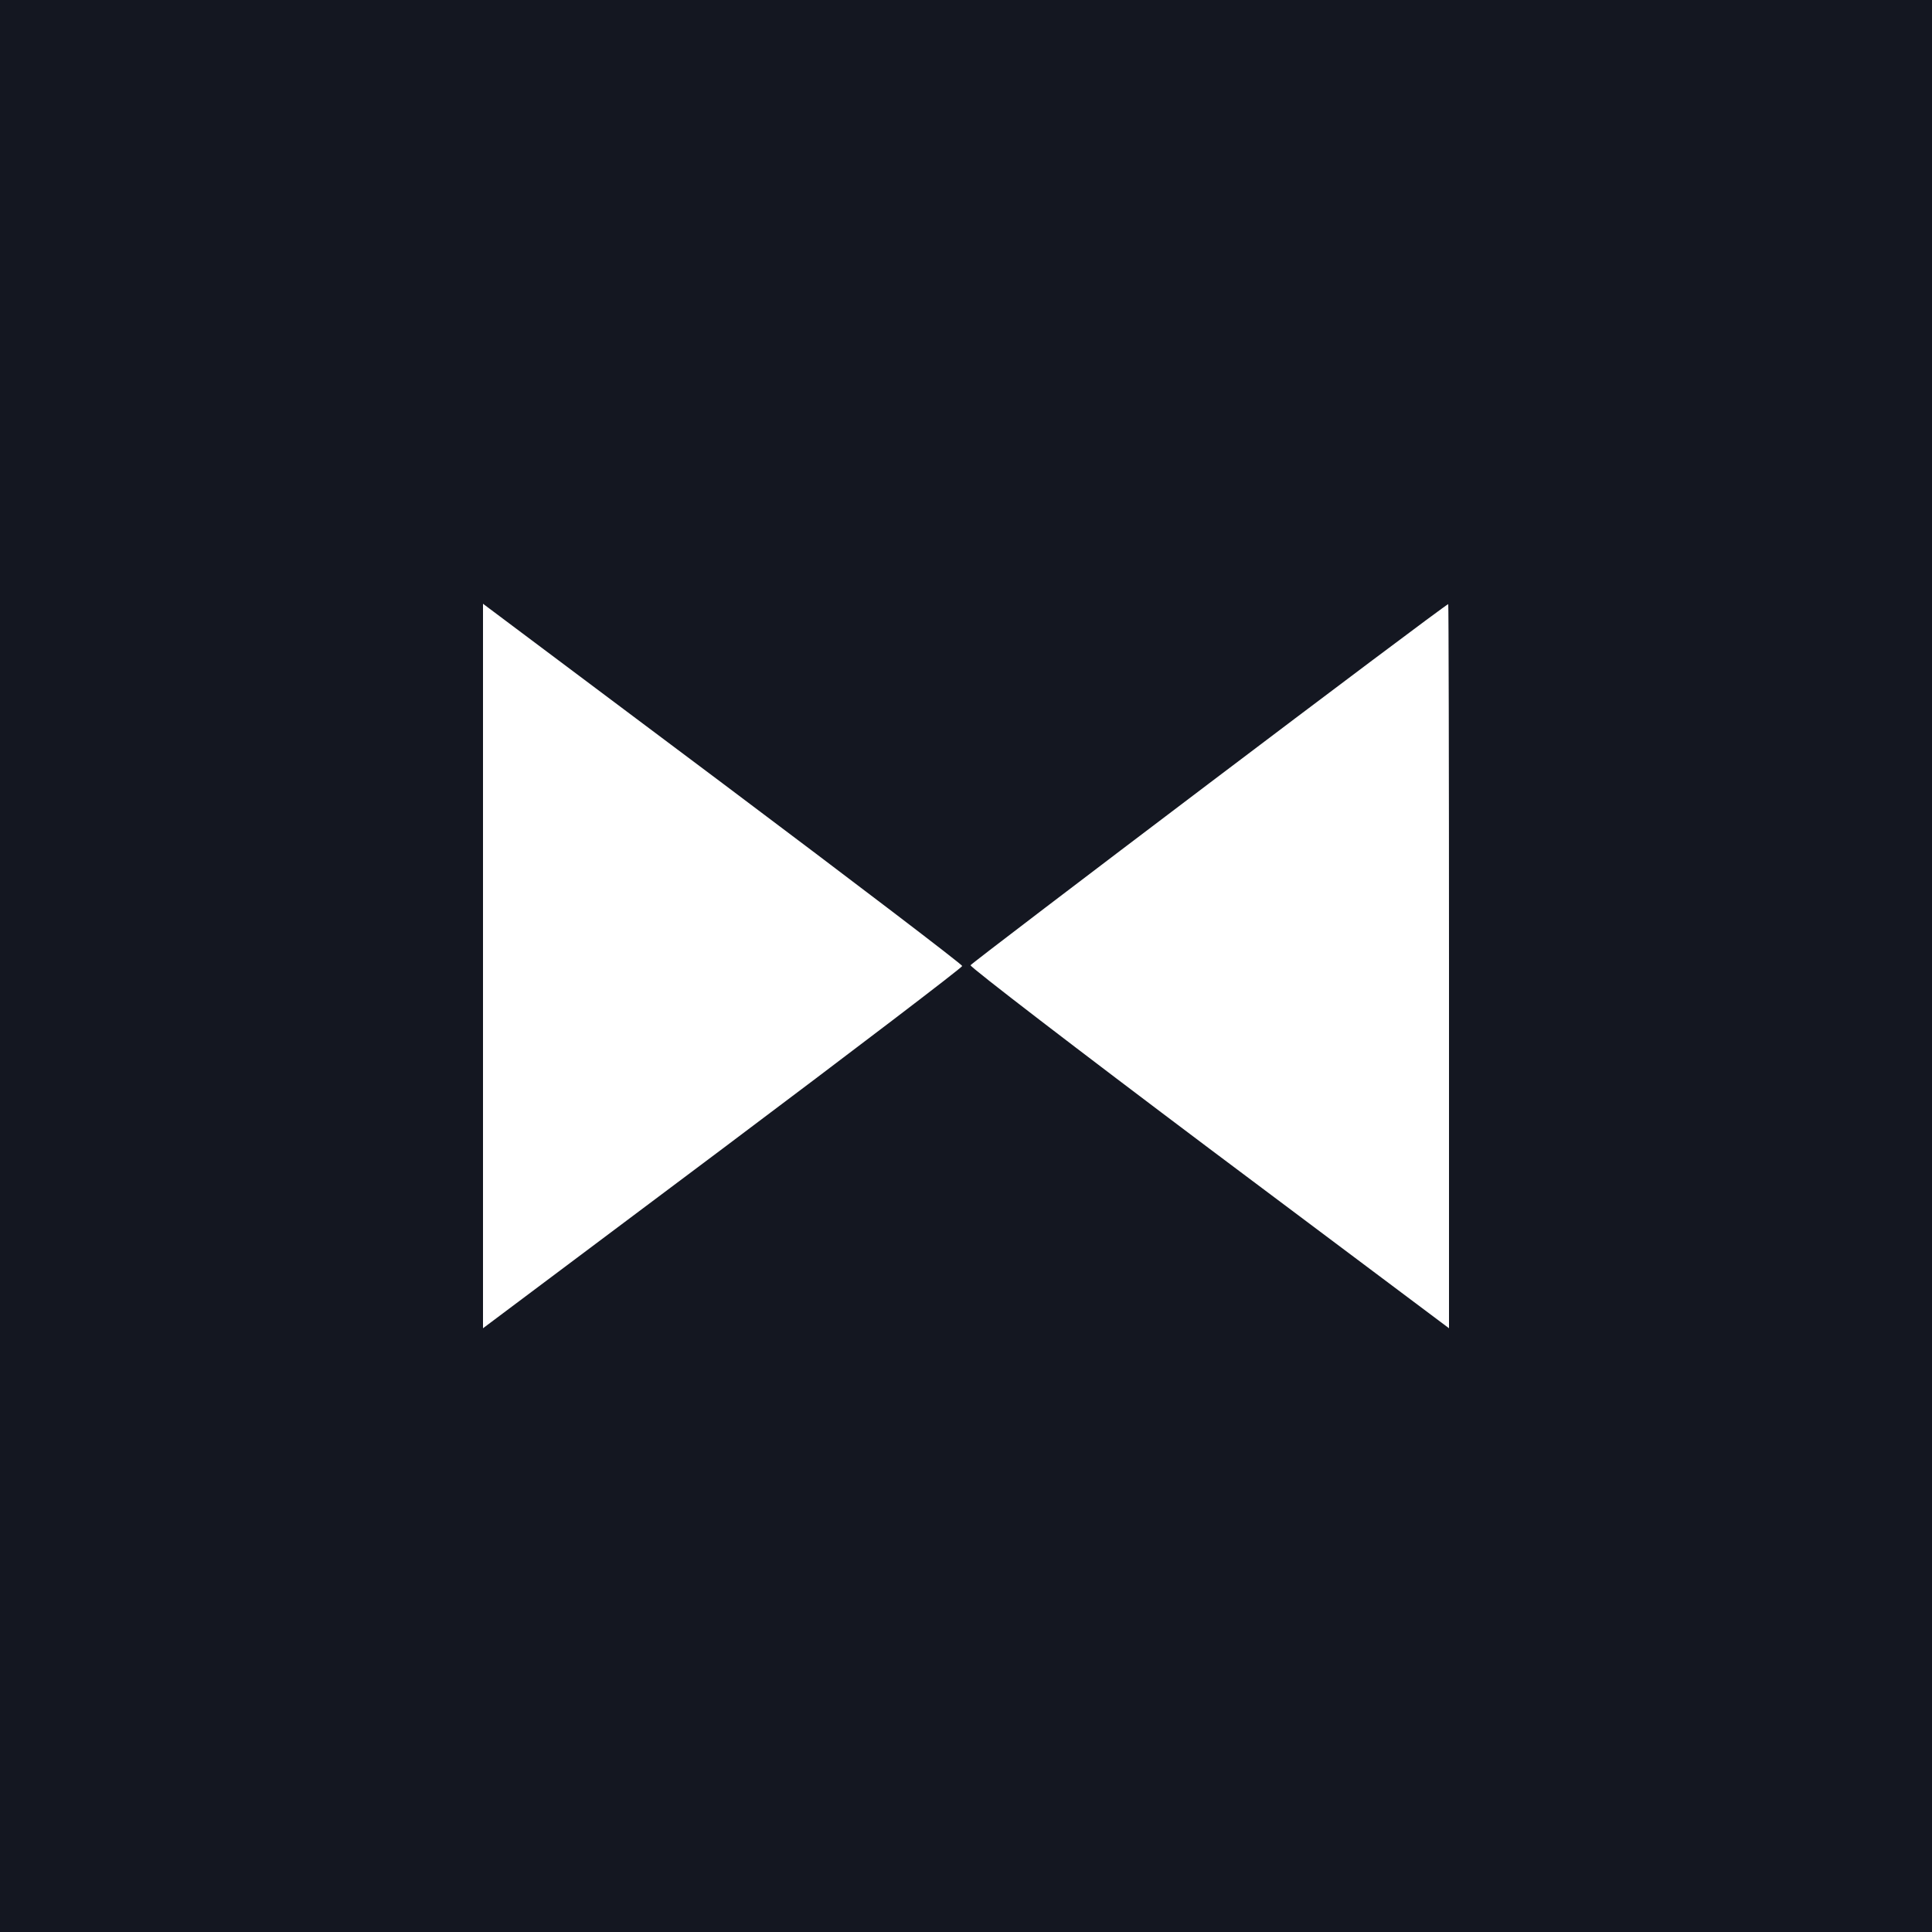 <?xml version="1.0" standalone="no"?>
<!DOCTYPE svg PUBLIC "-//W3C//DTD SVG 20010904//EN"
 "http://www.w3.org/TR/2001/REC-SVG-20010904/DTD/svg10.dtd">
<svg version="1.0" xmlns="http://www.w3.org/2000/svg"
 width="512pt" height="512pt" viewBox="0 0 512 512"
 preserveAspectRatio="xMidYMid meet">
<g transform="translate(0,512) scale(0.1,-0.1)"
fill="#141721" stroke="none">
<path d="M0 2560 l0 -2560 2560 0 2560 0 0 2560 0 2560 -2560 0 -2560 0 0
-2560z m2550 0 c0 -4 -286 -222 -635 -484 l-635 -476 0 960 0 960 635 -476
c349 -262 635 -480 635 -484z m1290 0 l0 -960 -635 476 c-350 263 -634 481
-633 486 3 7 1254 954 1266 957 1 1 2 -431 2 -959z"/>
</g>
</svg>
